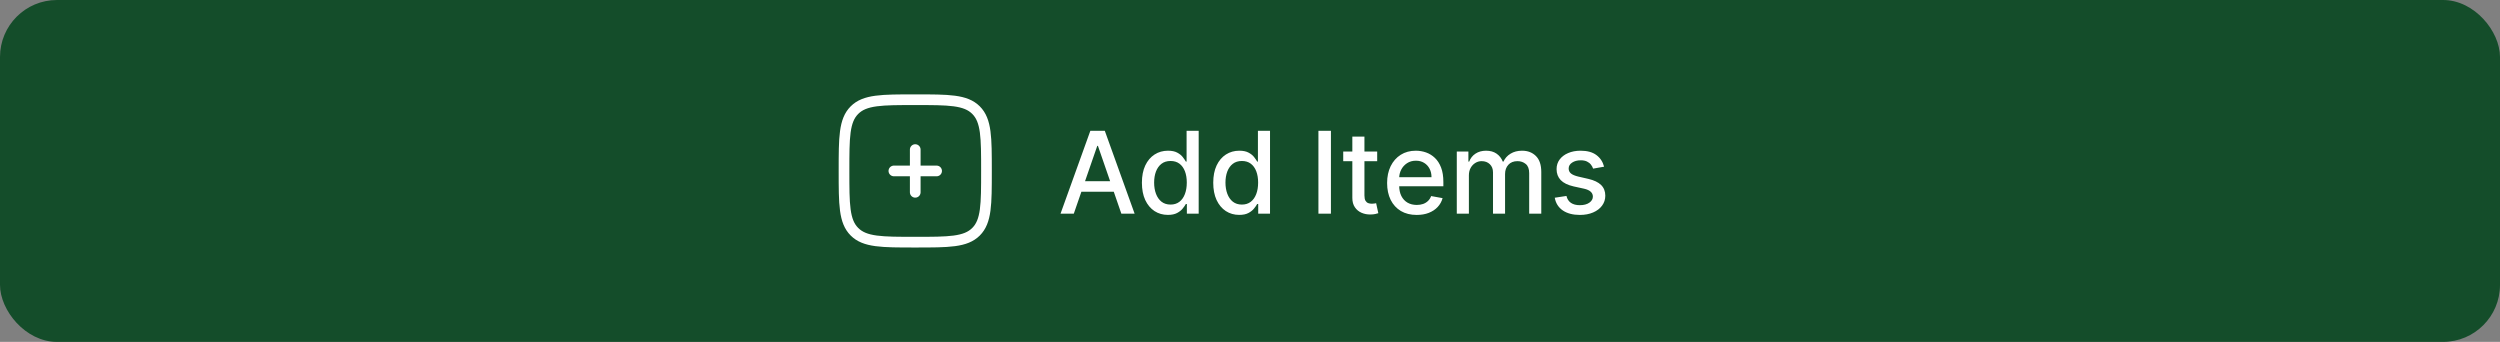<svg width="351" height="48" viewBox="0 0 351 48" fill="none" xmlns="http://www.w3.org/2000/svg">
    <rect x="0" y="0" width="351" height="48" fill="#808080" stroke="none"/>
    <rect width="351" height="48" rx="8" fill="#144D2A" />
    <path
        d="M118.5 24C118.5 19.286 118.5 16.929 119.964 15.464C121.429 14 123.786 14 128.5 14C133.214 14 135.571 14 137.036 15.464C138.5 16.929 138.5 19.286 138.5 24C138.5 28.714 138.5 31.071 137.036 32.535C135.571 34 133.214 34 128.5 34C123.786 34 121.429 34 119.964 32.535C118.5 31.071 118.5 28.714 118.5 24Z"
        stroke="white" stroke-width="1.5" />
    <path d="M131.5 24L128.5 24M128.5 24L125.5 24M128.5 24L128.5 21M128.5 24L128.5 27"
        stroke="white" stroke-width="1.5" stroke-linecap="round" />
    <path
        d="M150.761 30H148.898L153.085 18.364H155.114L159.301 30H157.438L154.148 20.477H154.057L150.761 30ZM151.074 25.443H157.119V26.921H151.074V25.443ZM163.972 30.171C163.267 30.171 162.638 29.991 162.085 29.631C161.536 29.267 161.104 28.75 160.79 28.079C160.479 27.405 160.324 26.597 160.324 25.653C160.324 24.71 160.481 23.903 160.795 23.233C161.114 22.562 161.549 22.049 162.102 21.693C162.655 21.337 163.282 21.159 163.983 21.159C164.525 21.159 164.96 21.25 165.29 21.432C165.623 21.61 165.881 21.818 166.062 22.057C166.248 22.296 166.392 22.506 166.494 22.688H166.597V18.364H168.295V30H166.636V28.642H166.494C166.392 28.828 166.244 29.04 166.051 29.278C165.862 29.517 165.6 29.725 165.267 29.903C164.934 30.081 164.502 30.171 163.972 30.171ZM164.347 28.722C164.835 28.722 165.248 28.593 165.585 28.335C165.926 28.074 166.184 27.712 166.358 27.25C166.536 26.788 166.625 26.25 166.625 25.636C166.625 25.03 166.538 24.5 166.364 24.046C166.189 23.591 165.934 23.237 165.597 22.983C165.259 22.729 164.843 22.602 164.347 22.602C163.835 22.602 163.409 22.735 163.068 23C162.727 23.265 162.47 23.627 162.295 24.085C162.125 24.544 162.04 25.061 162.04 25.636C162.04 26.22 162.127 26.744 162.301 27.21C162.475 27.676 162.733 28.046 163.074 28.318C163.419 28.587 163.843 28.722 164.347 28.722ZM173.987 30.171C173.283 30.171 172.654 29.991 172.101 29.631C171.552 29.267 171.12 28.75 170.805 28.079C170.495 27.405 170.339 26.597 170.339 25.653C170.339 24.71 170.497 23.903 170.811 23.233C171.129 22.562 171.565 22.049 172.118 21.693C172.671 21.337 173.298 21.159 173.999 21.159C174.54 21.159 174.976 21.25 175.305 21.432C175.639 21.61 175.896 21.818 176.078 22.057C176.264 22.296 176.408 22.506 176.51 22.688H176.612V18.364H178.311V30H176.652V28.642H176.51C176.408 28.828 176.26 29.04 176.067 29.278C175.877 29.517 175.616 29.725 175.283 29.903C174.949 30.081 174.518 30.171 173.987 30.171ZM174.362 28.722C174.851 28.722 175.264 28.593 175.601 28.335C175.942 28.074 176.199 27.712 176.374 27.25C176.552 26.788 176.641 26.25 176.641 25.636C176.641 25.03 176.554 24.5 176.379 24.046C176.205 23.591 175.949 23.237 175.612 22.983C175.275 22.729 174.858 22.602 174.362 22.602C173.851 22.602 173.425 22.735 173.084 23C172.743 23.265 172.485 23.627 172.311 24.085C172.141 24.544 172.055 25.061 172.055 25.636C172.055 26.22 172.143 26.744 172.317 27.21C172.491 27.676 172.749 28.046 173.089 28.318C173.434 28.587 173.858 28.722 174.362 28.722ZM186.862 18.364V30H185.107V18.364H186.862ZM193.357 21.273V22.636H188.589V21.273H193.357ZM189.868 19.182H191.567V27.438C191.567 27.767 191.616 28.015 191.714 28.182C191.813 28.345 191.94 28.456 192.095 28.517C192.254 28.574 192.427 28.602 192.612 28.602C192.749 28.602 192.868 28.593 192.97 28.574C193.072 28.555 193.152 28.54 193.209 28.528L193.516 29.932C193.417 29.97 193.277 30.008 193.095 30.046C192.913 30.087 192.686 30.11 192.413 30.114C191.966 30.121 191.55 30.042 191.163 29.875C190.777 29.708 190.464 29.451 190.226 29.102C189.987 28.754 189.868 28.316 189.868 27.79V19.182ZM198.903 30.176C198.044 30.176 197.303 29.992 196.682 29.625C196.064 29.254 195.587 28.733 195.25 28.062C194.917 27.388 194.75 26.599 194.75 25.693C194.75 24.799 194.917 24.011 195.25 23.329C195.587 22.648 196.057 22.116 196.659 21.733C197.265 21.35 197.973 21.159 198.784 21.159C199.277 21.159 199.754 21.241 200.216 21.403C200.678 21.566 201.093 21.822 201.46 22.171C201.828 22.519 202.117 22.972 202.33 23.528C202.542 24.081 202.648 24.754 202.648 25.546V26.148H195.71V24.875H200.983C200.983 24.428 200.892 24.032 200.71 23.688C200.528 23.339 200.273 23.064 199.943 22.864C199.617 22.663 199.235 22.562 198.795 22.562C198.318 22.562 197.902 22.68 197.545 22.915C197.193 23.146 196.92 23.449 196.727 23.824C196.538 24.195 196.443 24.599 196.443 25.034V26.028C196.443 26.612 196.545 27.108 196.75 27.517C196.958 27.926 197.248 28.239 197.619 28.454C197.991 28.667 198.424 28.773 198.92 28.773C199.242 28.773 199.536 28.727 199.801 28.636C200.066 28.542 200.295 28.401 200.489 28.216C200.682 28.03 200.83 27.801 200.932 27.528L202.54 27.818C202.411 28.292 202.18 28.706 201.847 29.062C201.517 29.415 201.102 29.689 200.602 29.886C200.106 30.079 199.54 30.176 198.903 30.176ZM204.533 30V21.273H206.163V22.693H206.271C206.453 22.212 206.75 21.837 207.163 21.568C207.576 21.296 208.071 21.159 208.646 21.159C209.23 21.159 209.718 21.296 210.112 21.568C210.51 21.841 210.804 22.216 210.993 22.693H211.084C211.292 22.227 211.624 21.856 212.078 21.579C212.533 21.299 213.074 21.159 213.703 21.159C214.495 21.159 215.141 21.407 215.641 21.903C216.144 22.4 216.396 23.148 216.396 24.148V30H214.697V24.307C214.697 23.716 214.536 23.288 214.214 23.023C213.893 22.758 213.508 22.625 213.061 22.625C212.508 22.625 212.078 22.796 211.771 23.136C211.464 23.474 211.311 23.907 211.311 24.438V30H209.618V24.199C209.618 23.725 209.47 23.345 209.175 23.057C208.879 22.769 208.495 22.625 208.021 22.625C207.699 22.625 207.402 22.71 207.129 22.881C206.86 23.047 206.643 23.28 206.476 23.579C206.313 23.879 206.232 24.225 206.232 24.619V30H204.533ZM225.213 23.403L223.673 23.676C223.609 23.479 223.507 23.292 223.366 23.114C223.23 22.936 223.045 22.79 222.81 22.676C222.575 22.562 222.281 22.506 221.929 22.506C221.448 22.506 221.046 22.614 220.724 22.829C220.402 23.042 220.241 23.316 220.241 23.653C220.241 23.945 220.349 24.18 220.565 24.358C220.781 24.536 221.13 24.682 221.611 24.796L222.997 25.114C223.8 25.299 224.399 25.585 224.793 25.972C225.187 26.358 225.384 26.86 225.384 27.477C225.384 28 225.232 28.466 224.929 28.875C224.63 29.28 224.211 29.599 223.673 29.829C223.139 30.061 222.52 30.176 221.815 30.176C220.838 30.176 220.041 29.968 219.423 29.551C218.806 29.131 218.427 28.534 218.287 27.761L219.929 27.511C220.031 27.939 220.241 28.263 220.56 28.483C220.878 28.699 221.293 28.807 221.804 28.807C222.361 28.807 222.806 28.691 223.139 28.46C223.473 28.225 223.639 27.939 223.639 27.602C223.639 27.329 223.537 27.1 223.332 26.915C223.132 26.729 222.823 26.589 222.406 26.494L220.929 26.171C220.115 25.985 219.512 25.689 219.122 25.284C218.736 24.879 218.543 24.366 218.543 23.744C218.543 23.229 218.687 22.778 218.974 22.392C219.262 22.006 219.66 21.704 220.168 21.489C220.675 21.269 221.257 21.159 221.912 21.159C222.855 21.159 223.598 21.364 224.139 21.773C224.681 22.178 225.039 22.722 225.213 23.403Z"
        fill="white" />
</svg>
